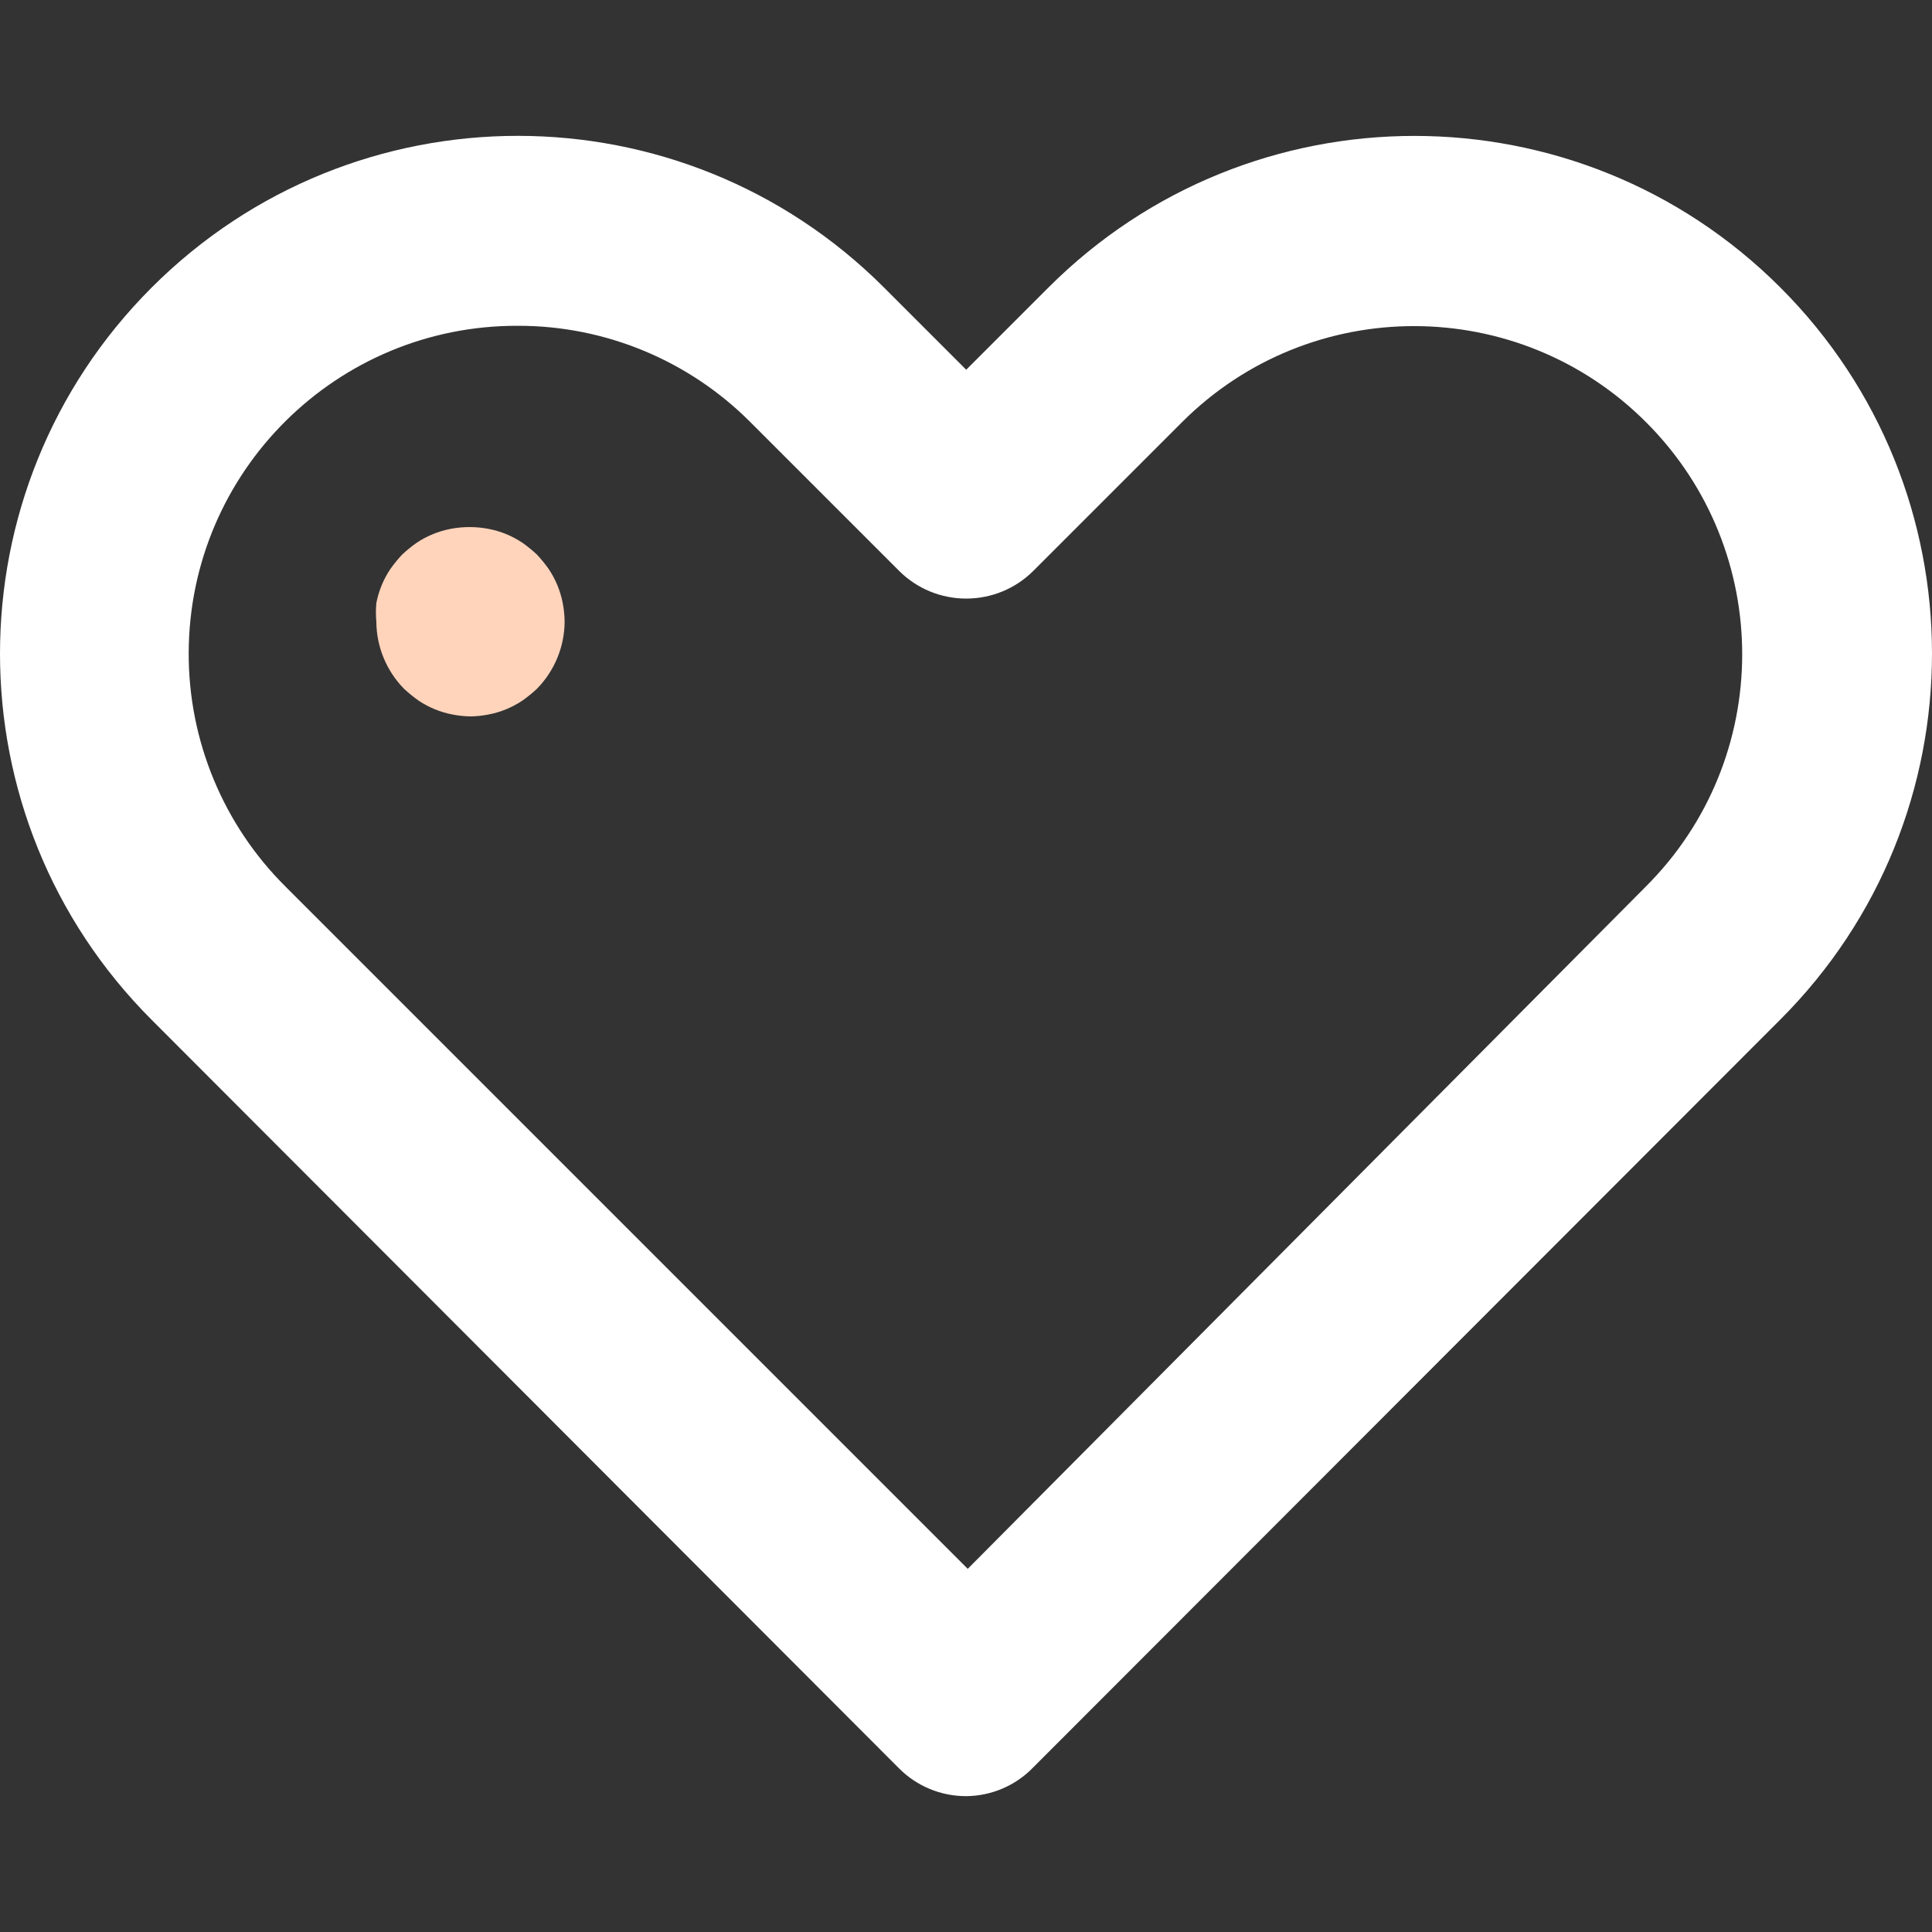 <?xml version="1.0"?>
<svg xmlns="http://www.w3.org/2000/svg" xmlns:xlink="http://www.w3.org/1999/xlink" xmlns:svgjs="http://svgjs.com/svgjs" version="1.1" width="512" height="512" x="0" y="0" viewBox="0 0 512.004 512.004" style="enable-background:new 0 0 512 512" xml:space="preserve" class=""><rect x="0" y="0" width="512.004" height="512.004" fill="#333333" stroke="none"/><g>
<path xmlns="http://www.w3.org/2000/svg" style="" d="M256.06,476c-6.667,0.02-13.062-2.61-17.771-7.329L40.196,270.276  c-53.595-53.595-53.595-140.482,0-194.077s140.482-53.595,194.077,0l0,0l21.787,21.787l21.787-21.787  c53.554-53.564,140.392-53.575,193.957-0.02c0.01,0.01,0.01,0.01,0.02,0.02l0,0c53.564,53.554,53.574,140.392,0.02,193.957  c-0.01,0.01-0.01,0.01-0.02,0.02L273.831,468.37C269.173,473.199,262.767,475.95,256.06,476z M137.285,86.34  c-48.022-0.181-87.099,38.595-87.279,86.617c-0.09,23.303,9.187,45.673,25.733,62.079l180.724,180.724l179.619-180.724  c34.046-33.876,34.177-88.946,0.301-122.992s-88.946-34.177-122.992-0.301l0,0L273.831,151.3  c-4.719,4.709-11.115,7.339-17.771,7.329l0,0c-6.657,0.01-13.052-2.62-17.771-7.329l-39.558-39.558  C182.435,95.457,160.327,86.31,137.285,86.34z" fill="#ffffff" data-original="#ff485a" class=""/>
<path xmlns="http://www.w3.org/2000/svg" style="" d="M124.835,189.854c-1.657-0.02-3.303-0.181-4.92-0.502c-3.233-0.612-6.305-1.878-9.036-3.715  c-1.335-0.954-2.61-1.988-3.815-3.112c-4.659-4.749-7.289-11.125-7.329-17.771c-0.151-1.637-0.151-3.283,0-4.92  c0.622-3.233,1.878-6.305,3.715-9.036c0.954-1.345,1.988-2.62,3.112-3.815c1.195-1.124,2.47-2.159,3.815-3.112  c2.731-1.837,5.803-3.092,9.036-3.715c3.313-0.633,6.727-0.633,10.04,0c3.233,0.612,6.305,1.878,9.036,3.715  c1.345,0.954,2.62,1.988,3.815,3.112c1.125,1.205,2.159,2.48,3.112,3.815c0.904,1.365,1.677,2.811,2.309,4.317  c0.622,1.526,1.094,3.102,1.406,4.719c0.321,1.616,0.482,3.263,0.502,4.92c-0.04,6.647-2.671,13.022-7.329,17.771  c-1.205,1.124-2.48,2.159-3.815,3.112c-2.731,1.837-5.803,3.102-9.036,3.715C127.937,189.654,126.391,189.824,124.835,189.854z" fill="#ffd4bb" data-original="#ffbbc0" class=""/>
<g xmlns="http://www.w3.org/2000/svg">
</g>
<g xmlns="http://www.w3.org/2000/svg">
</g>
<g xmlns="http://www.w3.org/2000/svg">
</g>
<g xmlns="http://www.w3.org/2000/svg">
</g>
<g xmlns="http://www.w3.org/2000/svg">
</g>
<g xmlns="http://www.w3.org/2000/svg">
</g>
<g xmlns="http://www.w3.org/2000/svg">
</g>
<g xmlns="http://www.w3.org/2000/svg">
</g>
<g xmlns="http://www.w3.org/2000/svg">
</g>
<g xmlns="http://www.w3.org/2000/svg">
</g>
<g xmlns="http://www.w3.org/2000/svg">
</g>
<g xmlns="http://www.w3.org/2000/svg">
</g>
<g xmlns="http://www.w3.org/2000/svg">
</g>
<g xmlns="http://www.w3.org/2000/svg">
</g>
<g xmlns="http://www.w3.org/2000/svg">
</g>
</g></svg>
